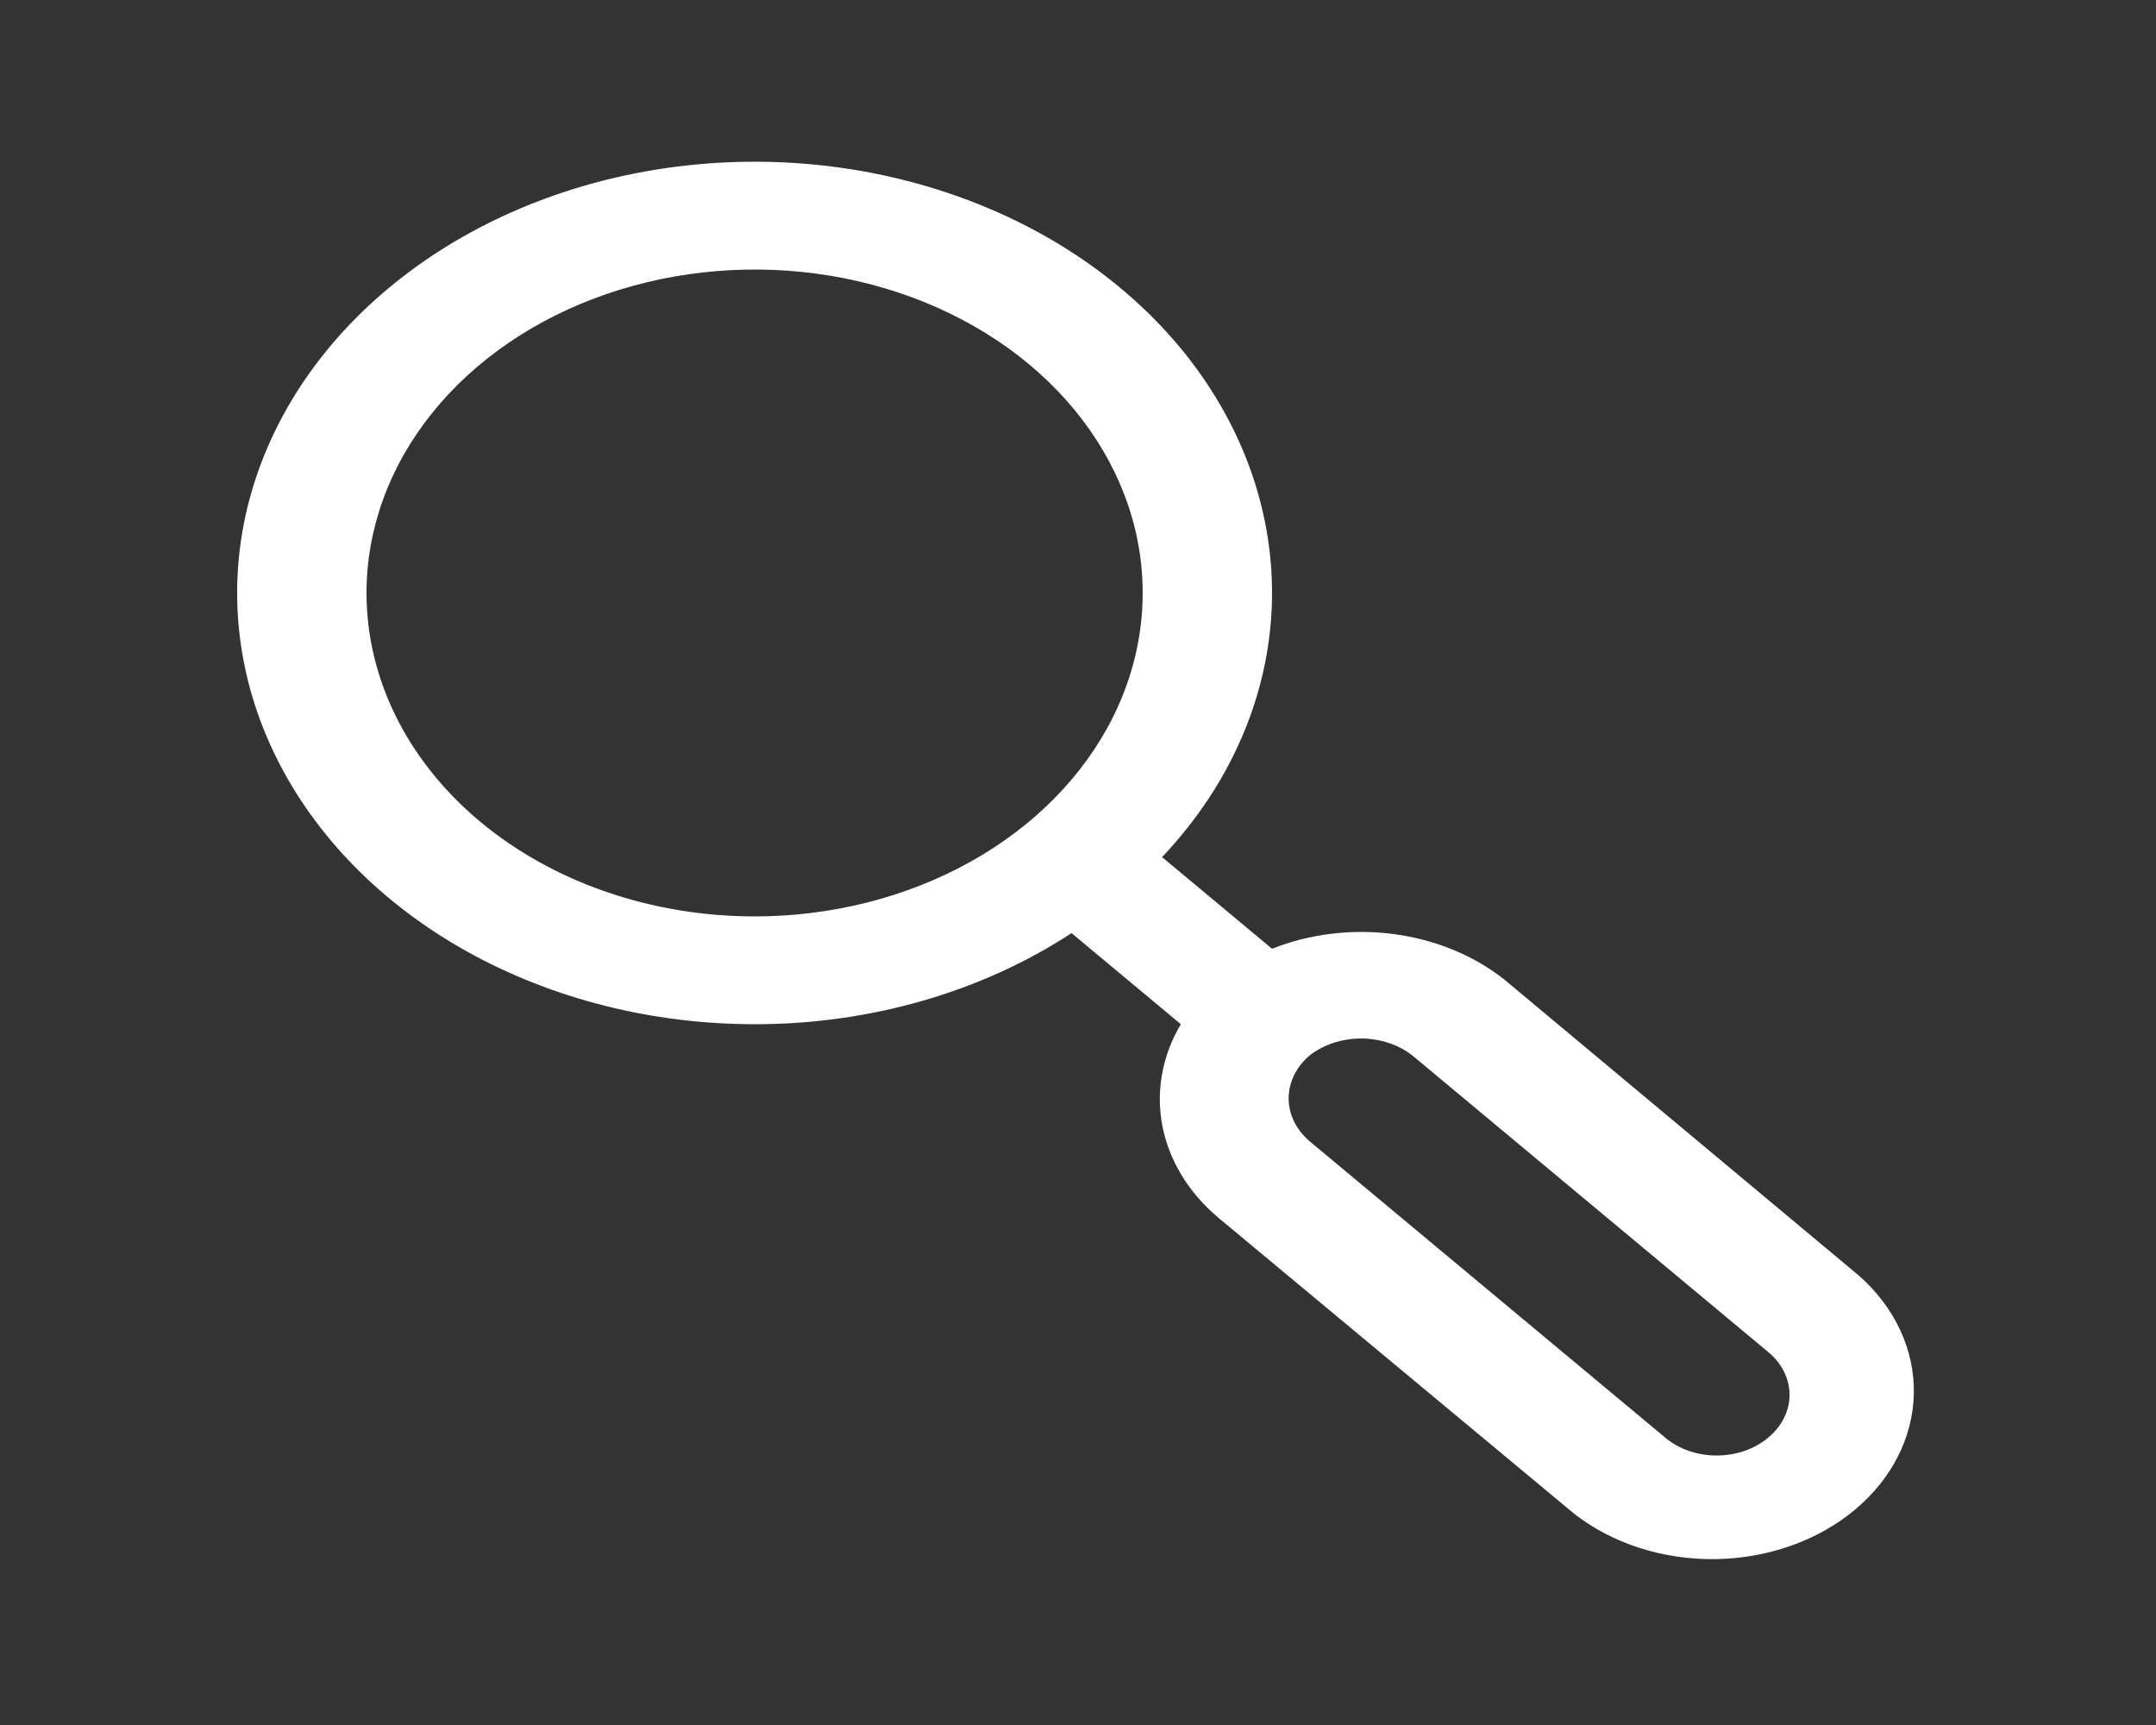 <svg width="40" height="32" viewBox="0 0 40 32" fill="none" xmlns="http://www.w3.org/2000/svg">
<rect x="0" y="0" width="40" height="32" fill="#333333" stroke="none"/>
<path d="M34.496 23.67L27.908 18.17C27.343 17.723 26.629 17.43 25.86 17.328C25.091 17.226 24.303 17.321 23.6 17.6L21.56 15.9C22.881 14.504 23.599 12.778 23.6 11C23.6 9.418 23.037 7.871 21.982 6.555C20.927 5.24 19.428 4.214 17.674 3.609C15.92 3.003 13.989 2.845 12.127 3.154C10.265 3.462 8.554 4.224 7.212 5.343C5.869 6.462 4.955 7.887 4.584 9.439C4.214 10.991 4.404 12.6 5.131 14.062C5.857 15.523 7.088 16.773 8.666 17.652C10.245 18.531 12.101 19 14 19C16.132 19.002 18.203 18.407 19.88 17.31L21.908 19C21.561 19.584 21.441 20.244 21.566 20.888C21.691 21.532 22.054 22.127 22.604 22.59L29.204 28.08C29.913 28.634 30.853 28.936 31.825 28.923C32.796 28.909 33.724 28.582 34.411 28.009C35.098 27.437 35.491 26.664 35.507 25.854C35.523 25.044 35.16 24.261 34.496 23.67V23.67ZM6.8 11C6.8 9.813 7.222 8.653 8.013 7.667C8.805 6.68 9.929 5.911 11.245 5.457C12.56 5.003 14.008 4.884 15.405 5.115C16.801 5.347 18.084 5.918 19.091 6.757C20.098 7.596 20.784 8.666 21.062 9.829C21.339 10.993 21.197 12.2 20.652 13.296C20.107 14.393 19.184 15.329 18 15.989C16.816 16.648 15.424 17 14 17C12.09 17 10.259 16.368 8.909 15.243C7.559 14.117 6.8 12.591 6.8 11ZM32.804 26.67C32.679 26.775 32.53 26.858 32.367 26.915C32.203 26.972 32.027 27.001 31.85 27.001C31.673 27.001 31.497 26.972 31.333 26.915C31.169 26.858 31.021 26.775 30.896 26.67L24.296 21.17C24.047 20.957 23.908 20.672 23.908 20.375C23.908 20.078 24.047 19.793 24.296 19.58C24.554 19.378 24.895 19.265 25.25 19.265C25.605 19.265 25.946 19.378 26.204 19.58L32.804 25.08C32.93 25.184 33.03 25.308 33.098 25.444C33.166 25.581 33.201 25.727 33.201 25.875C33.201 26.023 33.166 26.169 33.098 26.306C33.03 26.442 32.93 26.566 32.804 26.67Z" fill="white"/>
</svg>
